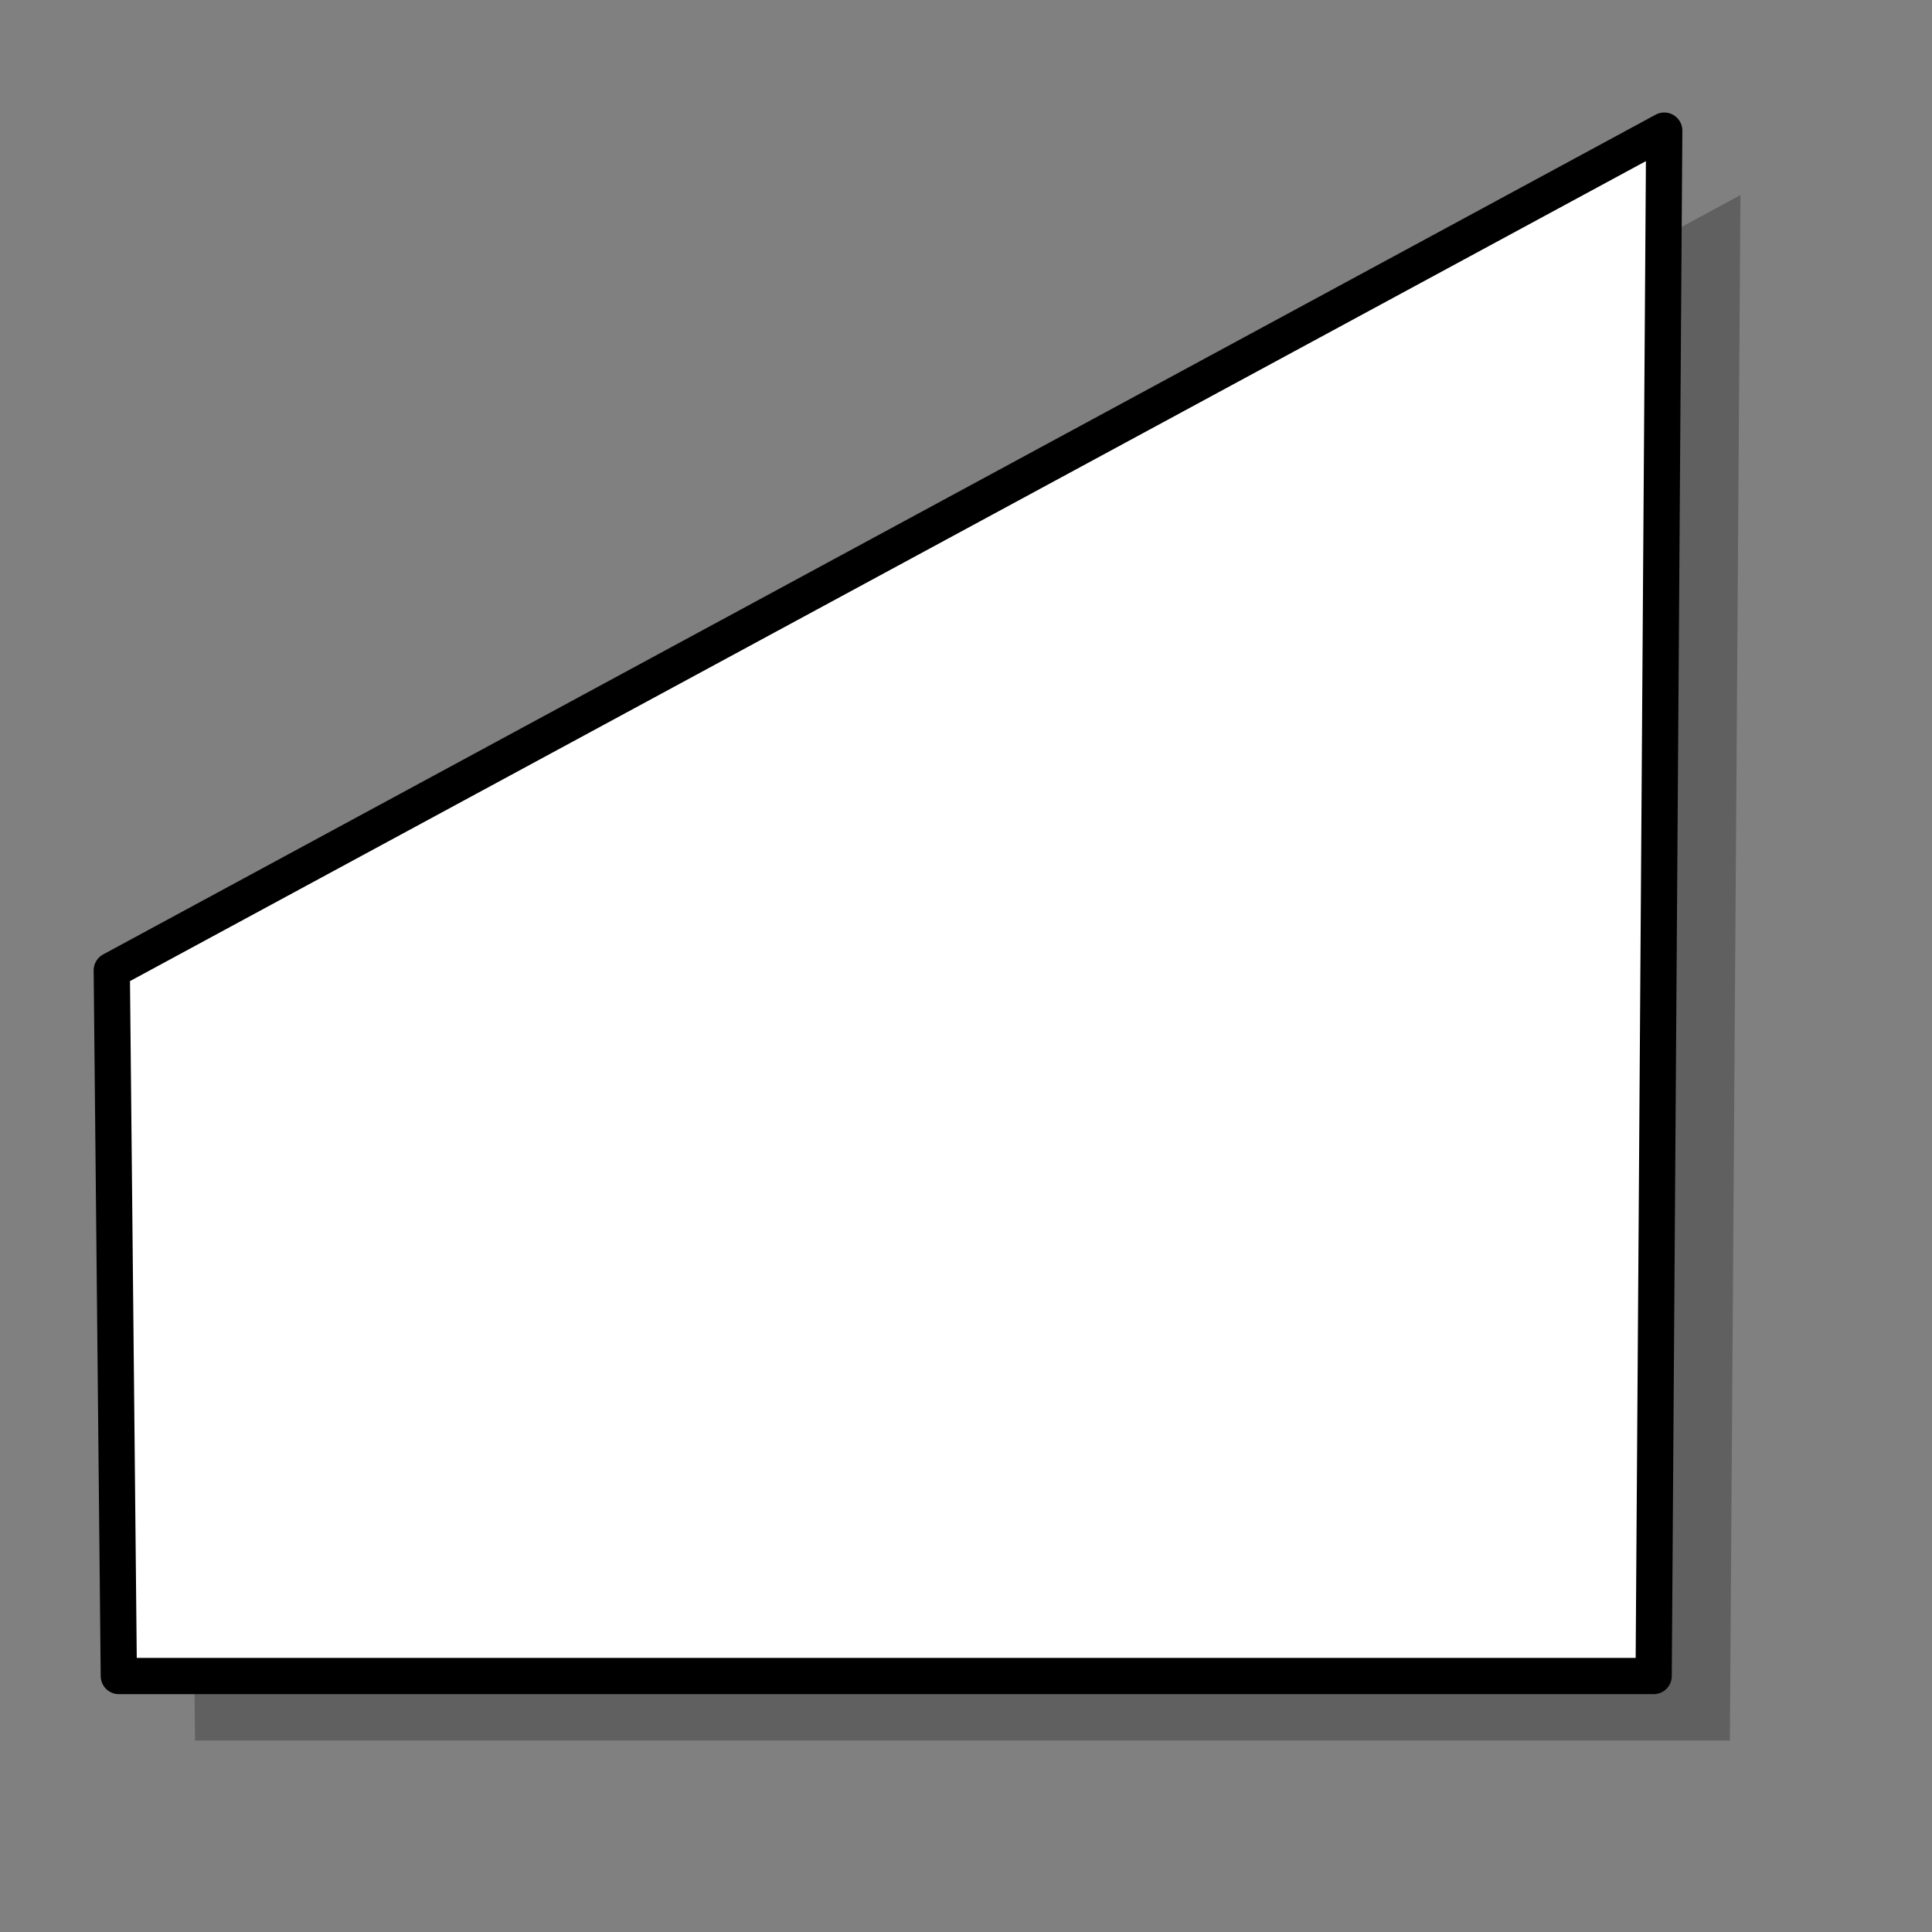 <svg width="400pt" height="400pt" xmlns="http://www.w3.org/2000/svg"><rect width="100%" height="100%" fill="#808080" stroke="none"/><g fill-rule="evenodd"><path d="M51.89 285.671l1.948 194.802H477.53l2.922-426.615L51.89 285.67z" fill-opacity=".25"/><path d="M30.854 267.872l1.948 194.802h423.693l2.922-426.616L30.854 267.872z" fill="#fff" stroke="#000" stroke-width="10" stroke-linejoin="round"/></g></svg>